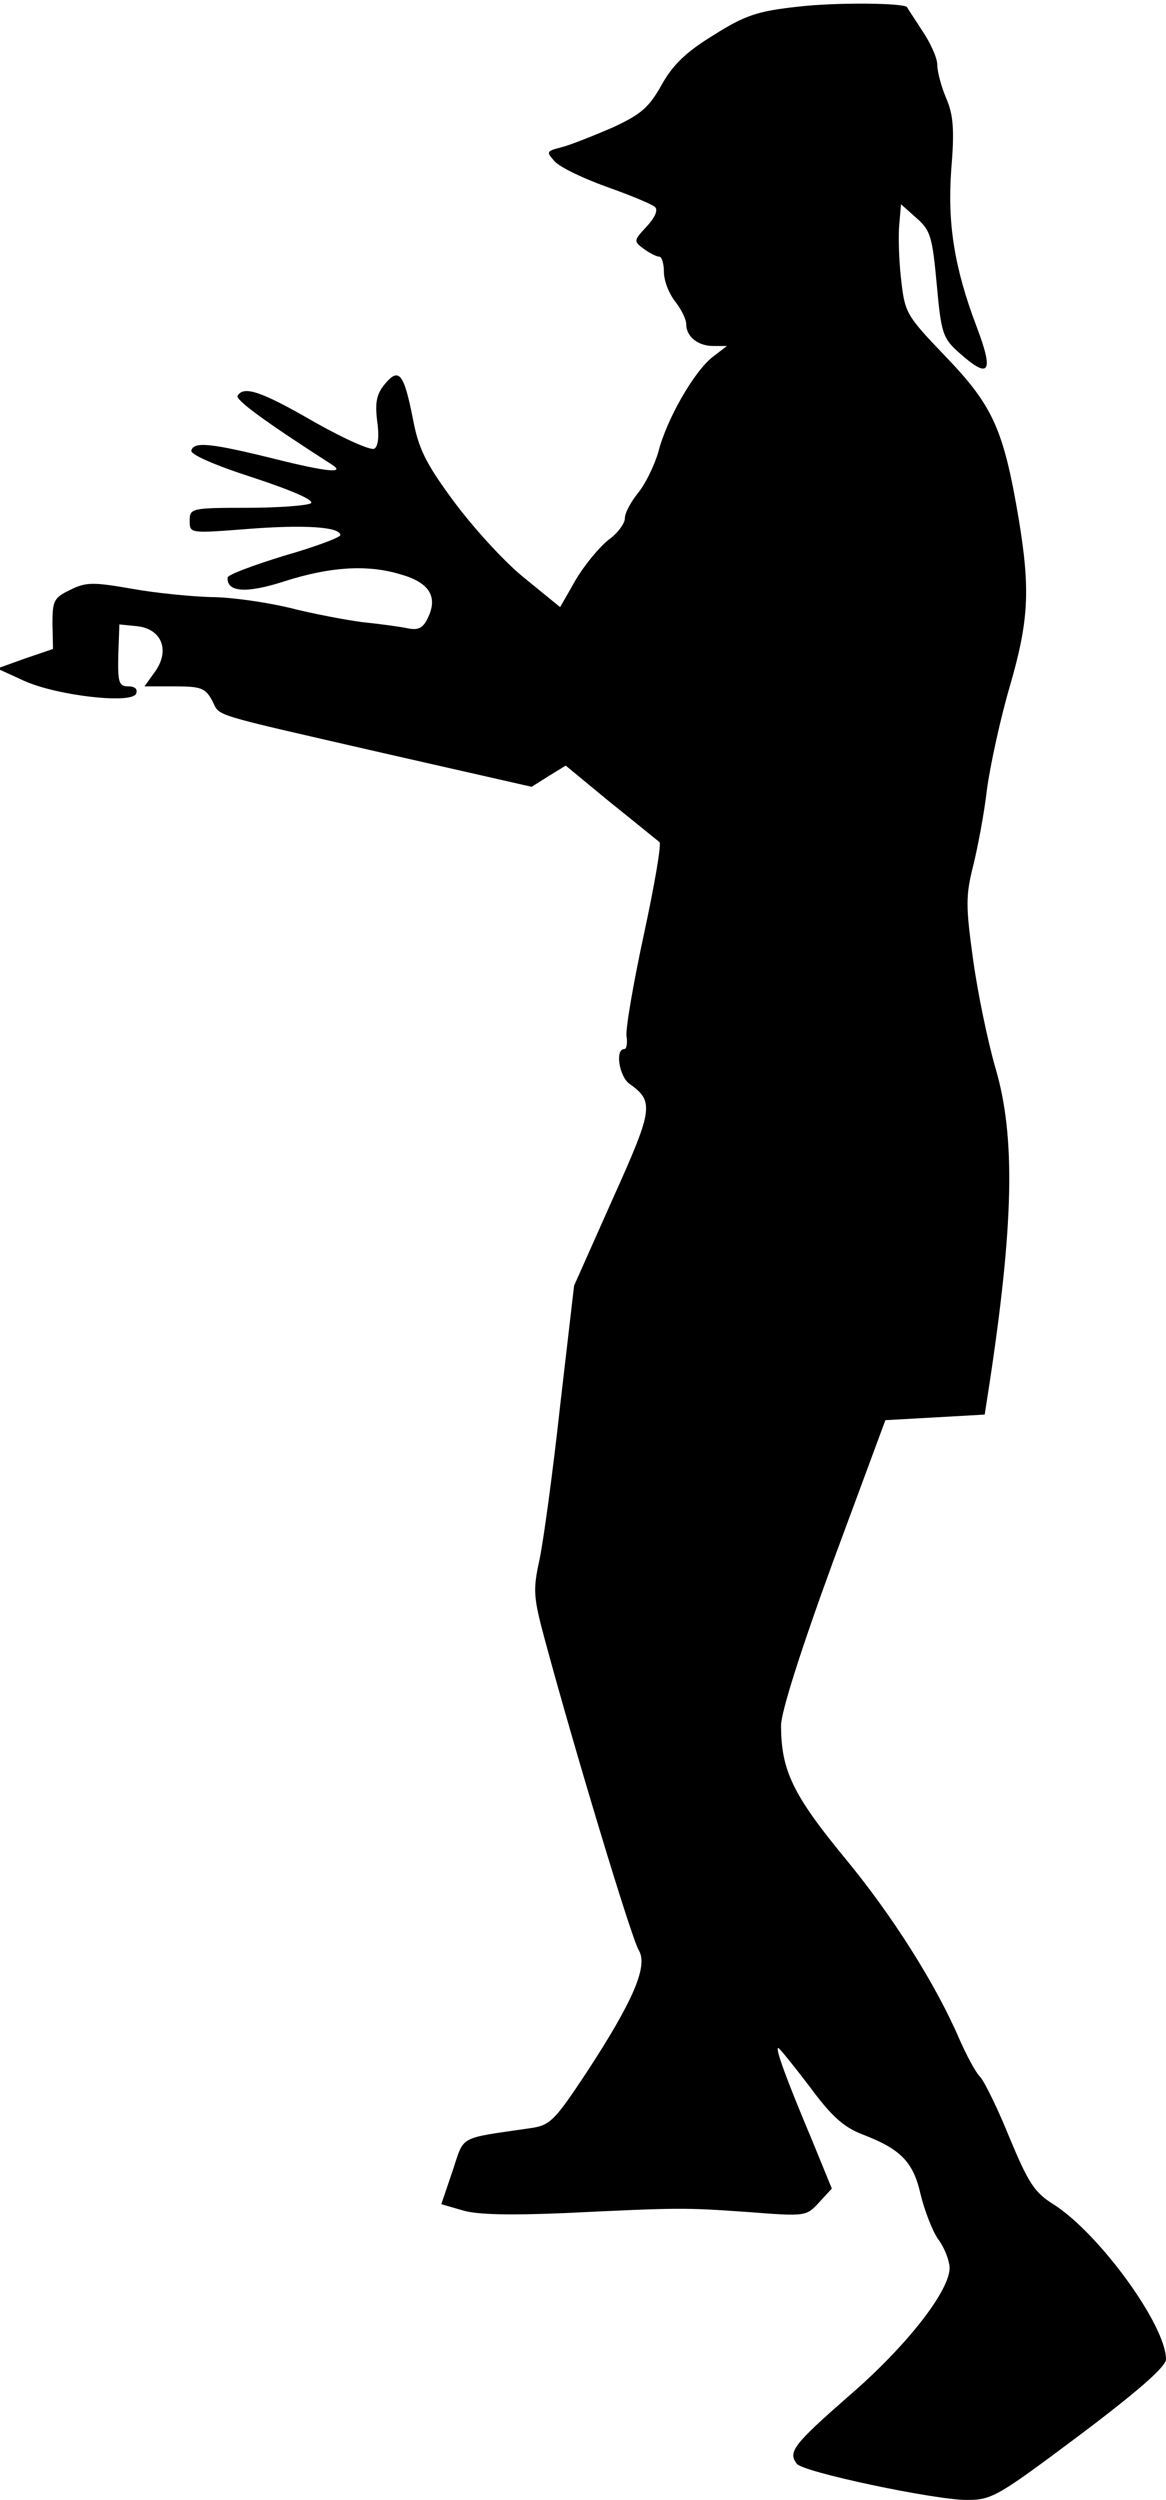 <?xml version="1.0" standalone="no"?>
<!DOCTYPE svg PUBLIC "-//W3C//DTD SVG 20010904//EN"
 "http://www.w3.org/TR/2001/REC-SVG-20010904/DTD/svg10.dtd">
<svg version="1.0" xmlns="http://www.w3.org/2000/svg"
 width="209pt" height="448pt" viewBox="0 0 209 448"
 preserveAspectRatio="xMidYMid meet">
<g transform="translate(0,448) scale(0.1,-0.1)"
fill="#000000" stroke="none">
<path fill="#000000" stroke="none" d="M1430 4468 c-72 -8 -94 -15 -151 -51
-49 -30 -73 -53 -93 -89 -23 -41 -37 -53 -89 -77 -35 -15 -75 -31 -91 -35 -27
-7 -27 -8 -12 -25 10 -11 52 -31 94 -46 42 -15 81 -31 86 -36 6 -5 0 -19 -15
-35 -23 -25 -24 -26 -5 -40 11 -8 23 -14 28 -14 4 0 8 -12 8 -27 0 -16 9 -39
20 -53 11 -14 20 -32 20 -41 0 -22 21 -39 48 -39 l25 0 -26 -20 c-33 -26 -82
-111 -97 -170 -7 -24 -23 -57 -36 -73 -13 -16 -24 -36 -24 -46 0 -9 -13 -27
-30 -39 -16 -13 -42 -44 -58 -71 l-28 -49 -65 53 c-36 29 -92 91 -126 137 -51
69 -63 95 -73 148 -16 81 -25 92 -50 62 -15 -18 -18 -33 -14 -66 4 -27 2 -46
-5 -50 -6 -4 -55 18 -108 48 -95 55 -126 65 -137 47 -5 -7 48 -46 168 -123 27
-17 -7 -14 -99 9 -117 29 -147 32 -152 16 -3 -7 40 -26 111 -49 70 -23 111
-41 103 -46 -7 -4 -58 -8 -114 -8 -100 0 -103 -1 -103 -23 0 -23 0 -23 103
-15 102 8 167 4 167 -11 0 -4 -45 -21 -101 -37 -55 -17 -101 -34 -101 -39 -2
-26 33 -29 101 -7 81 26 148 31 208 13 51 -14 68 -39 51 -76 -9 -20 -17 -25
-37 -21 -14 3 -51 8 -81 11 -30 4 -89 15 -132 26 -42 10 -105 19 -140 19 -34
1 -98 7 -142 15 -69 12 -82 12 -110 -2 -29 -14 -32 -19 -32 -60 l1 -46 -50
-17 -50 -18 48 -22 c60 -27 194 -42 201 -23 3 8 -2 13 -14 13 -17 0 -19 7 -18
56 l2 55 30 -3 c45 -4 61 -42 35 -80 l-20 -28 54 0 c47 0 55 -3 67 -25 16 -30
-13 -21 309 -95 l264 -60 30 19 31 19 80 -66 c45 -36 84 -68 88 -71 4 -3 -9
-78 -28 -166 -19 -88 -33 -170 -31 -182 2 -13 0 -23 -4 -23 -17 0 -9 -49 9
-62 45 -32 43 -45 -30 -207 l-69 -155 -25 -215 c-13 -119 -30 -243 -37 -276
-12 -55 -11 -67 10 -145 54 -200 156 -537 168 -555 17 -28 -10 -91 -93 -218
-59 -89 -66 -96 -103 -101 -130 -19 -116 -12 -138 -77 l-20 -59 38 -11 c26 -8
85 -9 182 -5 209 10 214 10 329 2 104 -8 105 -8 128 17 l23 25 -36 88 c-45
107 -66 164 -60 164 2 0 27 -31 56 -69 39 -53 61 -73 95 -86 68 -26 91 -49
104 -107 7 -29 21 -65 31 -80 11 -14 20 -37 21 -50 3 -40 -76 -142 -182 -233
-97 -85 -108 -99 -92 -120 10 -15 247 -65 305 -65 45 0 55 6 202 116 105 79
155 123 155 136 0 61 -120 226 -202 278 -34 21 -45 39 -78 118 -21 52 -45 101
-53 110 -9 9 -25 40 -37 67 -42 98 -120 222 -207 327 -92 112 -113 156 -113
236 0 24 36 137 93 293 l94 254 89 5 89 5 7 45 c45 293 49 453 12 577 -14 49
-32 136 -40 195 -13 94 -13 113 0 165 8 32 20 94 25 138 6 44 24 127 41 185
34 117 37 173 16 300 -27 160 -46 202 -129 289 -74 77 -75 80 -82 142 -4 35
-5 79 -3 98 l3 35 28 -25 c25 -22 28 -33 36 -118 8 -89 11 -97 40 -123 55 -49
63 -36 31 48 -39 103 -52 183 -45 279 6 72 4 99 -9 129 -9 21 -16 48 -16 60 0
12 -12 39 -27 61 -14 22 -27 41 -27 42 -5 8 -129 9 -196 1z"/>
</g>
</svg>
